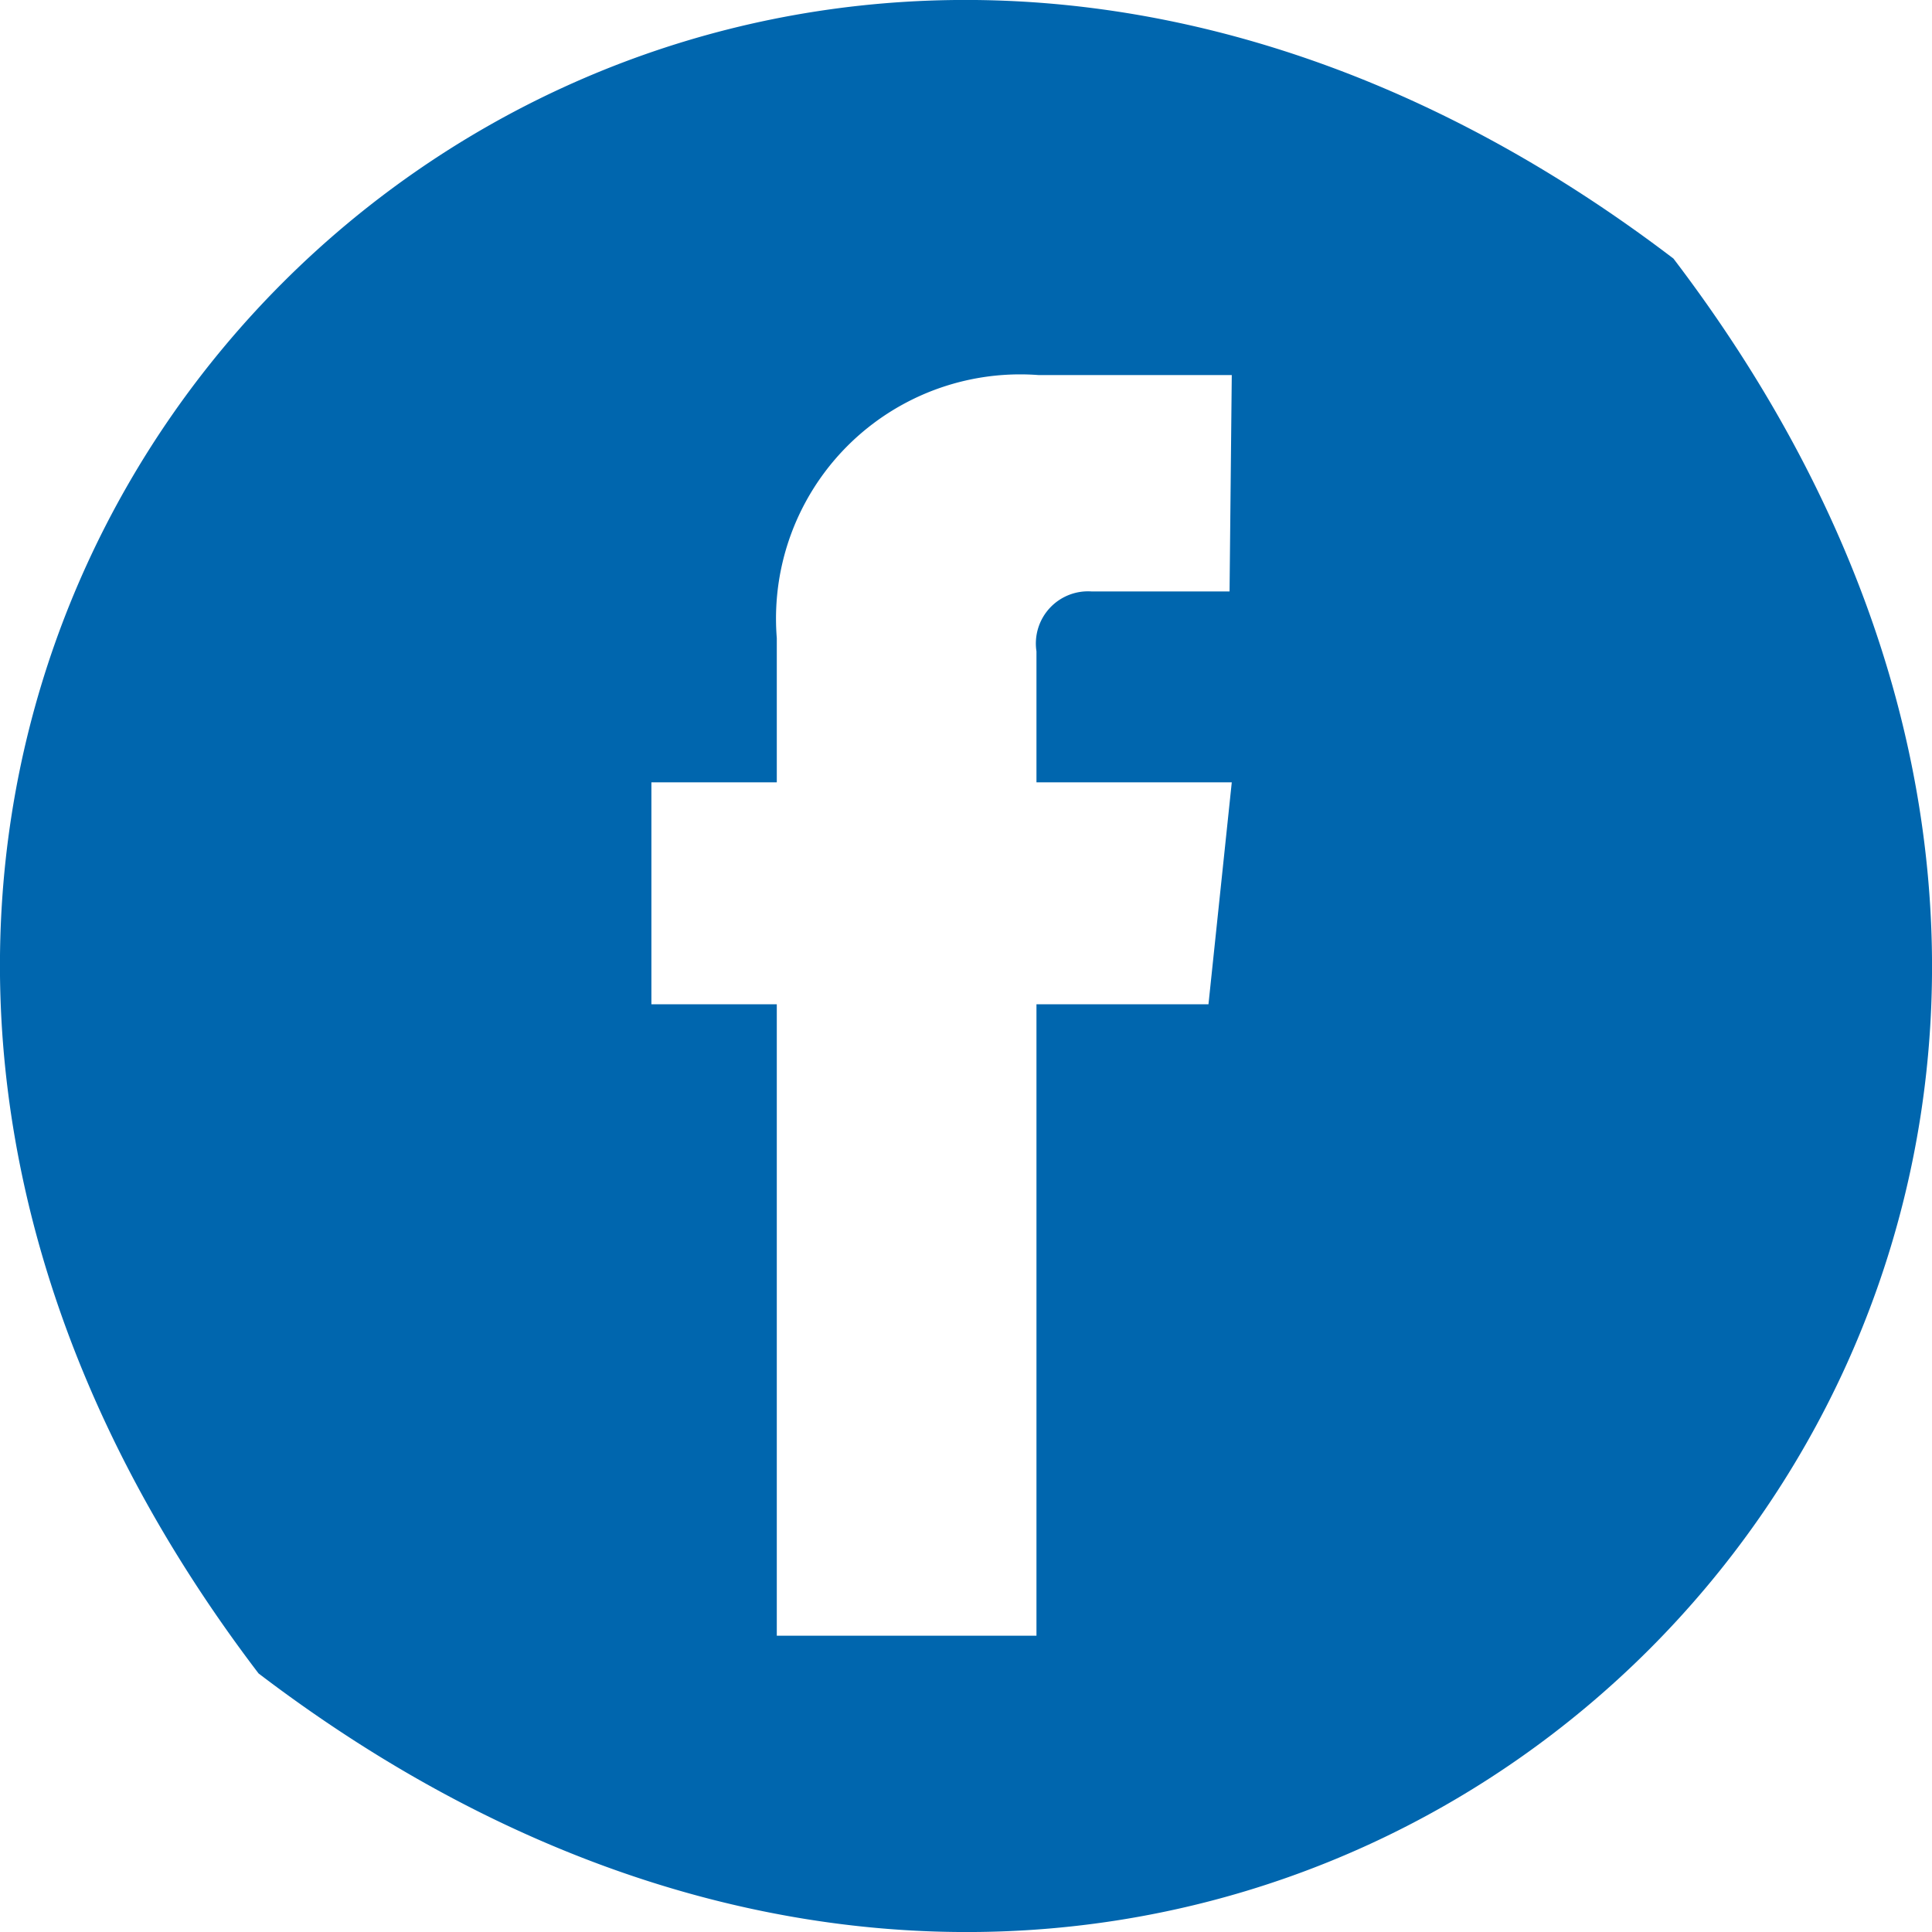 <svg xmlns="http://www.w3.org/2000/svg" viewBox="0 0 17.41 17.41"><defs><style>.cls-1{fill:#0066ae;}</style></defs><title>fb-contact</title><g id="Слой_2" data-name="Слой 2"><g id="Menu"><path class="cls-1" d="M15.08,2.33C5.76-4.77-4.77,5.76,2.33,15.08,11.65,22.18,22.18,11.65,15.08,2.33Zm-4,3H9.84a.47.47,0,0,0-.5.54V7.05H11.1l-.21,2H9.34v5.69H7V9.05H5.87v-2H7V5.75A2.2,2.2,0,0,1,9.36,3.38H11.1Z"/></g></g></svg>